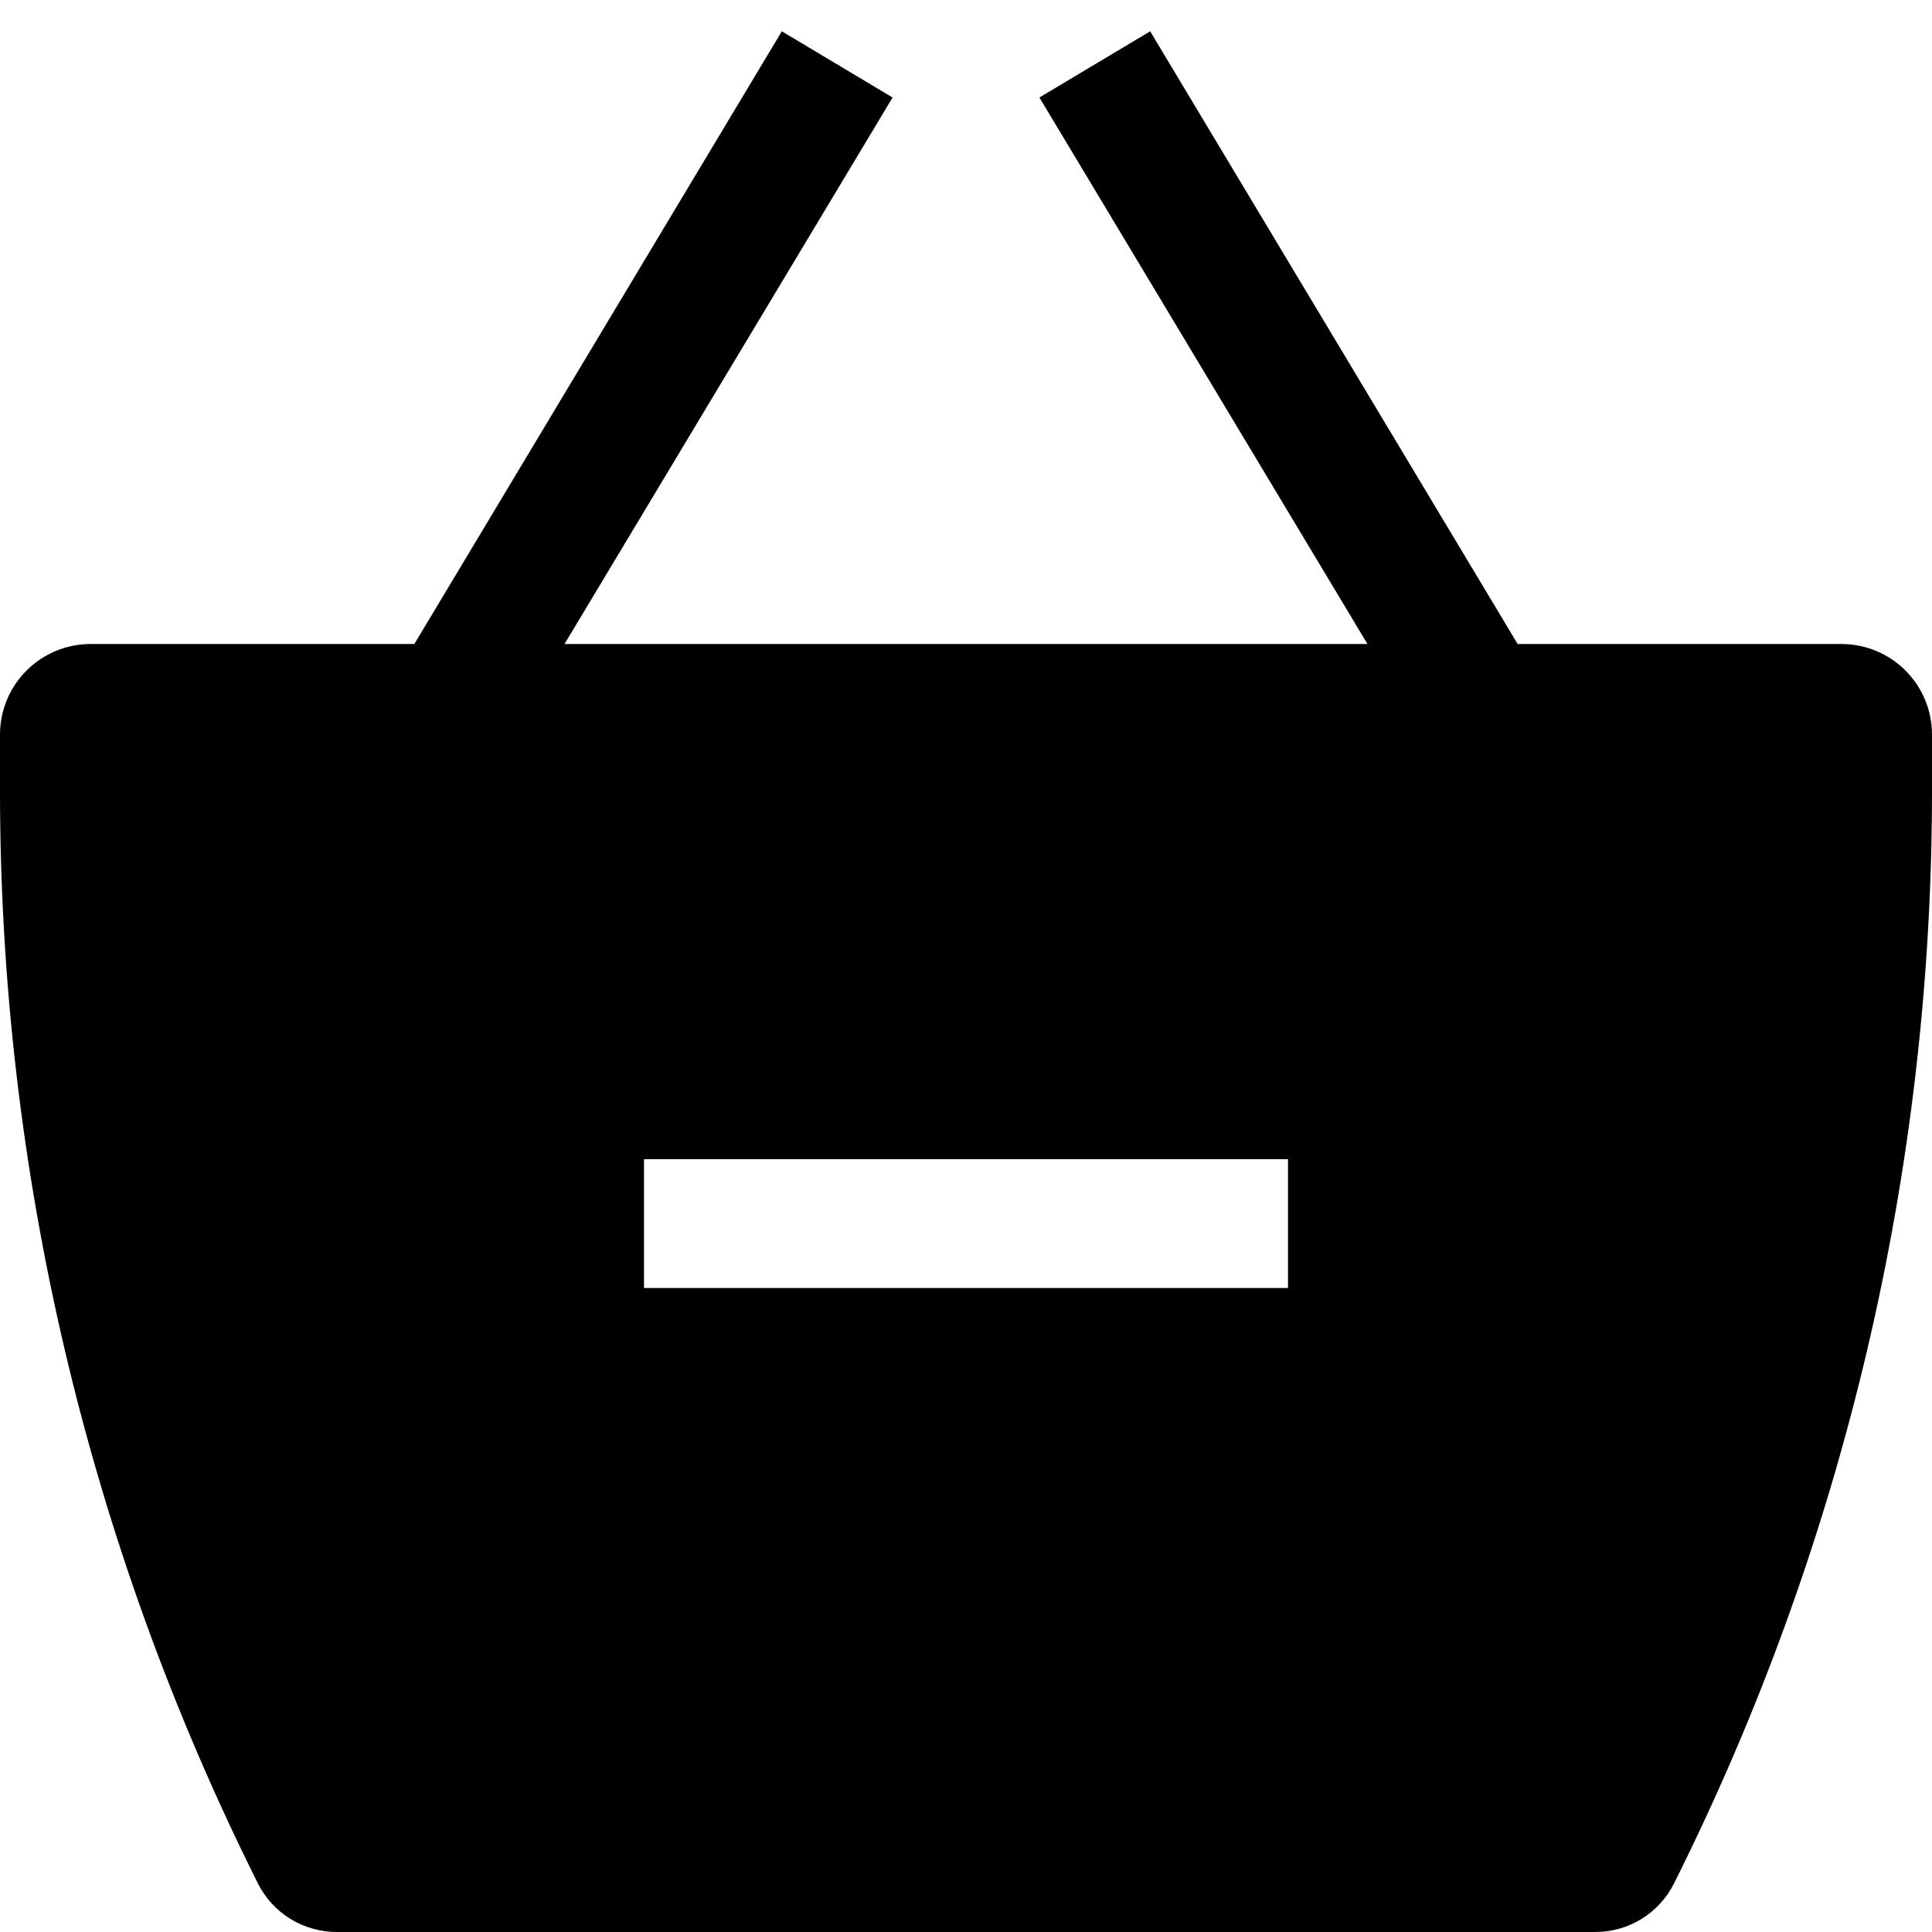 <svg width="100%" height="100%" viewBox="0 0 15 15" fill="none" xmlns="http://www.w3.org/2000/svg" fit="" preserveAspectRatio="xMidYMid meet" focusable="false">
    <g clip-path="url('/izmir/etkinlik/v-atlas-gelecegi-konusuyor-yardim-etkinligi#clip0_108_48')">
      <path fill-rule="evenodd" clip-rule="evenodd" d="M4.383 5L6.93 0.757L6.07 0.243L3.217 5H0.703C0.517 5 0.338 5.074 0.206 5.206C0.074 5.338 0 5.517 0 5.703L0 6.142C0 9.086 0.685 11.989 2.002 14.622C2.059 14.736 2.146 14.831 2.254 14.898C2.362 14.964 2.487 15 2.614 15H12.386C12.646 15 12.882 14.854 12.998 14.621C14.315 11.988 15 9.085 15 6.141V5.703C15 5.517 14.926 5.338 14.794 5.206C14.662 5.074 14.483 5 14.297 5H11.783L8.93 0.243L8.07 0.757L10.617 5H4.383ZM5 10H10V9H5V10Z" fill="currentColor"></path>
    </g>
    <defs>
      <clipPath id="clip0_108_48">
        <rect width="15" height="15" fill="white"></rect>
      </clipPath>
    </defs>
  </svg>